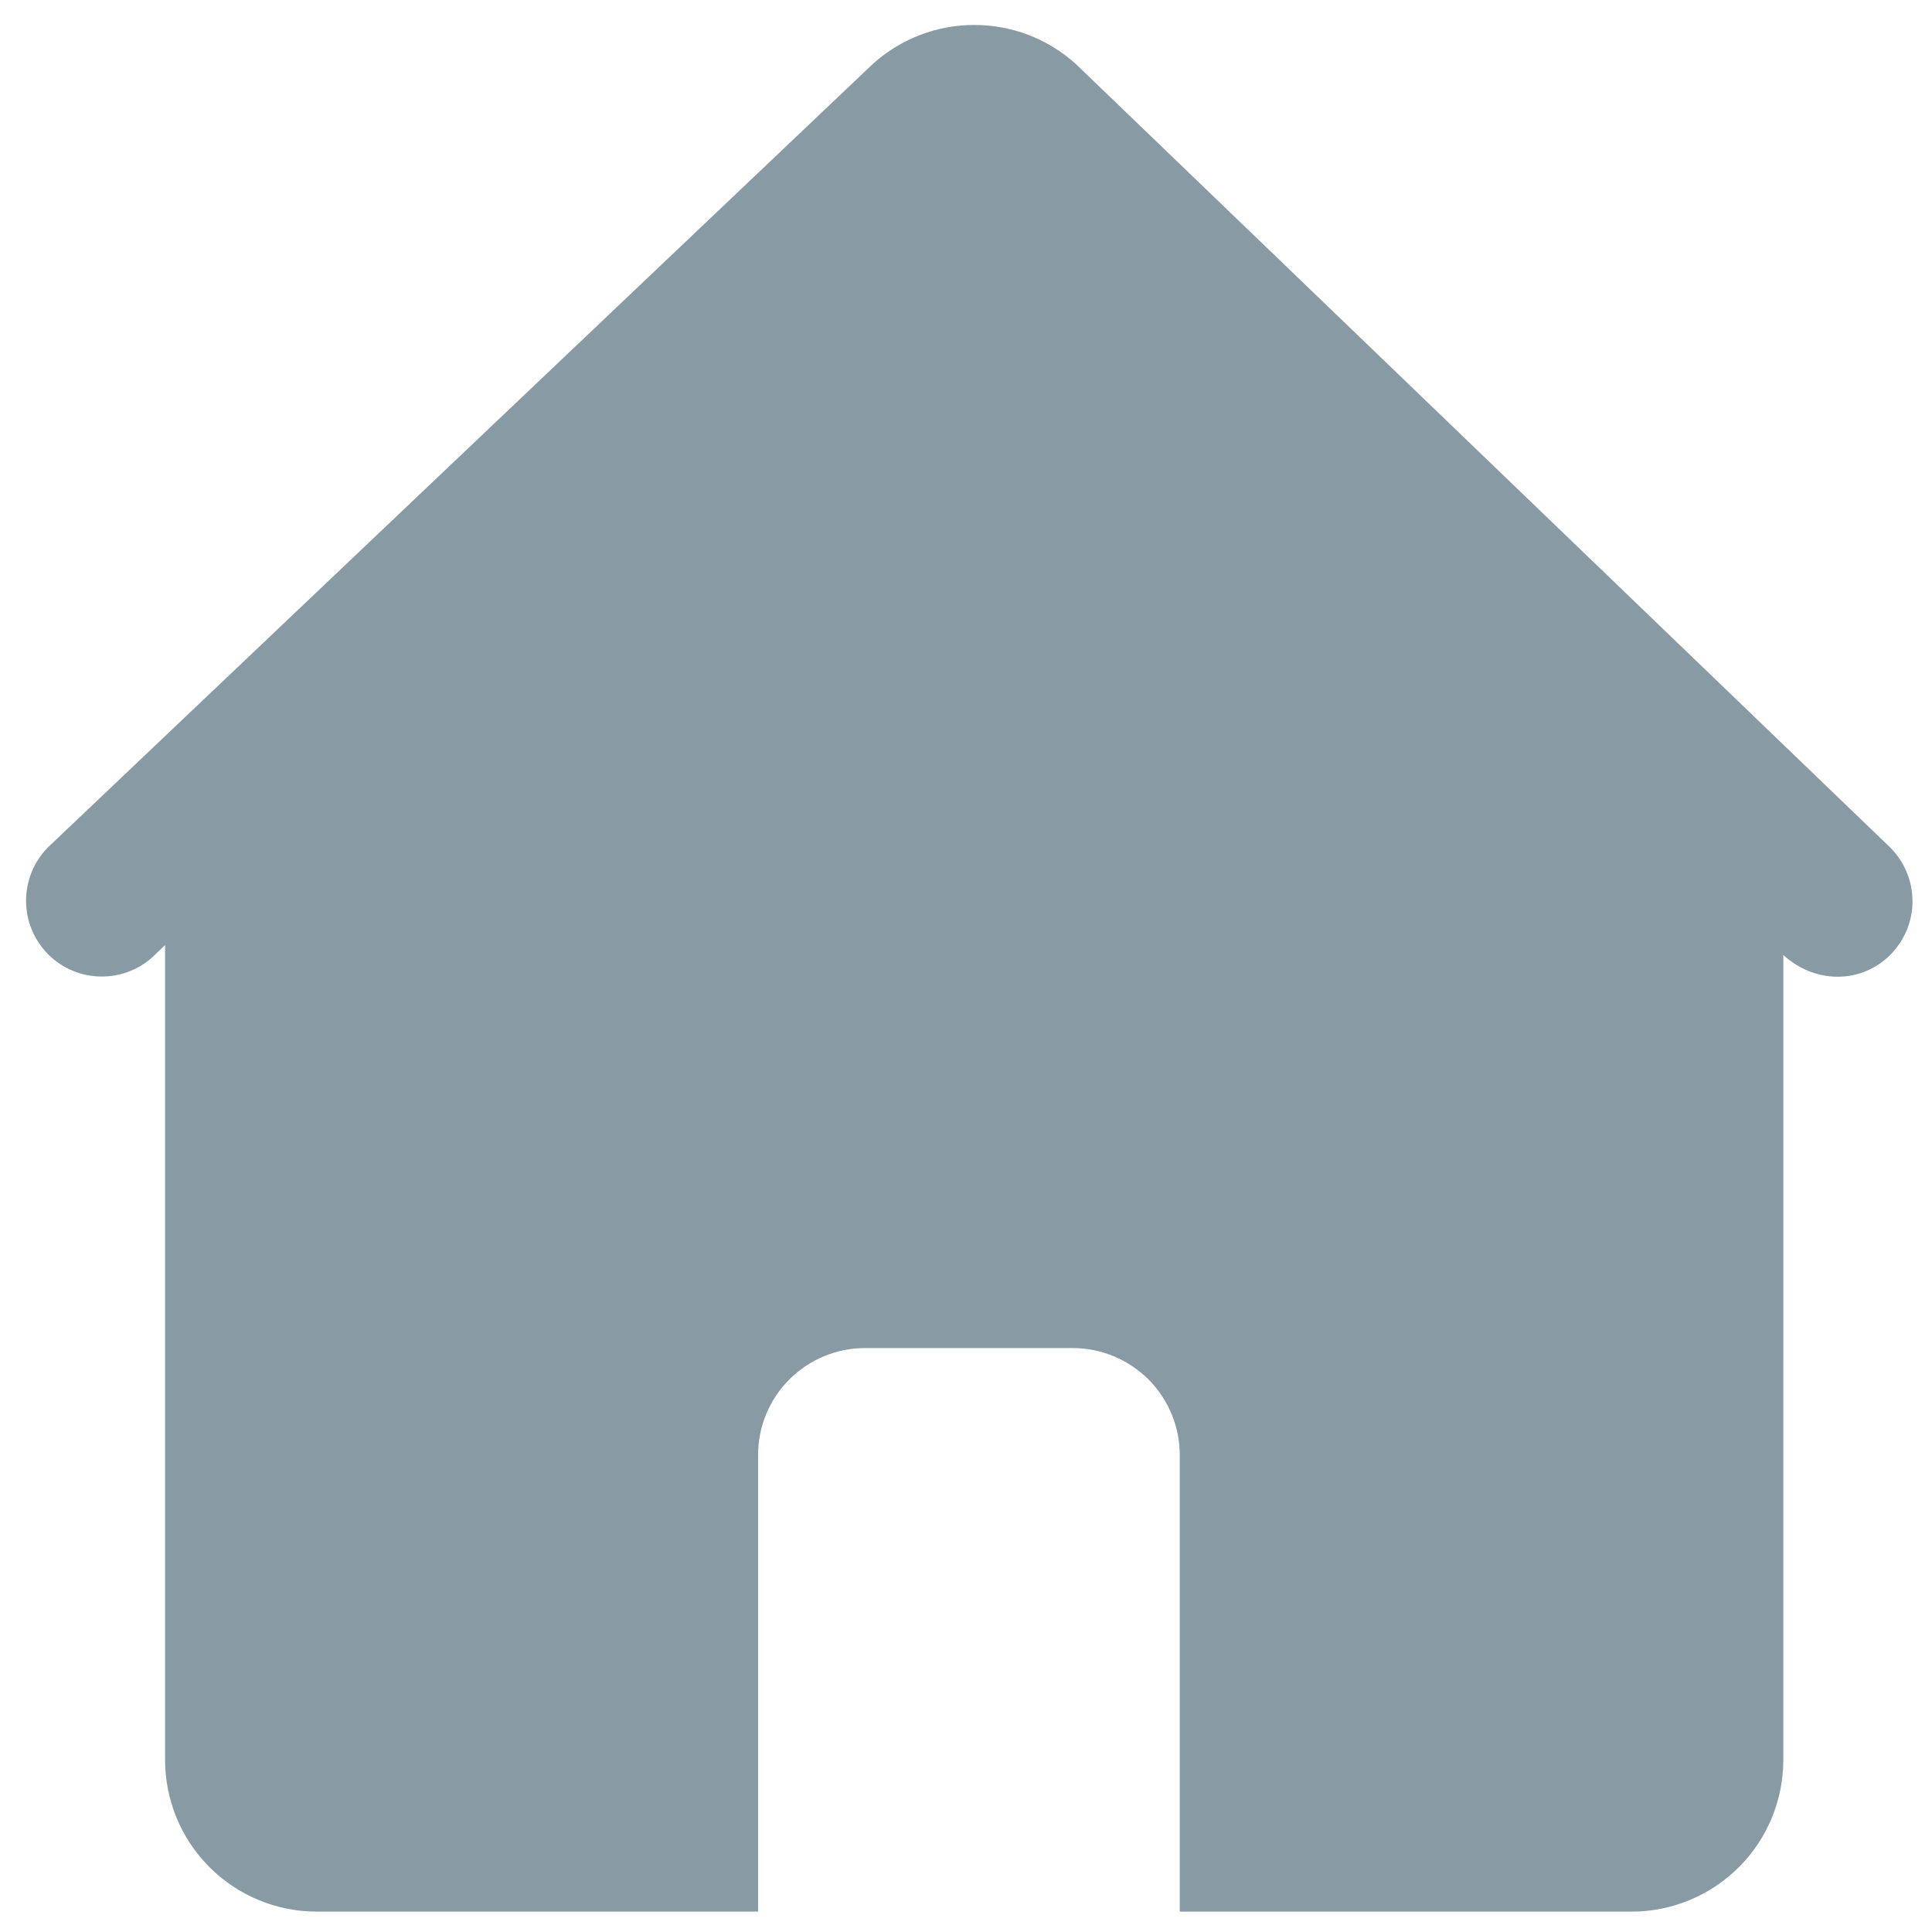 <?xml version="1.0" standalone="no"?><!DOCTYPE svg PUBLIC "-//W3C//DTD SVG 1.1//EN" "http://www.w3.org/Graphics/SVG/1.1/DTD/svg11.dtd"><svg class="icon" width="11px" height="11.00px" viewBox="0 0 1024 1024" version="1.1" xmlns="http://www.w3.org/2000/svg"><path fill="#889aa4" d="M570.3 34c-30.6-27.7-77.2-27.7-107.8 0L26.8 447.8c-16.2 14.9-17.4 40.1-2.7 56.5 14.8 16.4 40 17.8 56.5 3.2l6.9-6.6v431.8c0 21.3 8.4 41.8 23.5 56.9 15.1 15.1 35.5 23.6 56.9 23.6h233.9v-242c0-15 5.9-29.4 16.6-40.1 10.6-10.6 25-16.6 40.1-16.6h110.1c15 0 29.4 6 40.1 16.6 10.6 10.6 16.6 25.1 16.6 40.1v242h239.5c21.3 0 41.8-8.5 56.9-23.6 15.1-15.1 23.5-35.6 23.5-56.9V506.2c17.9 16.2 43.2 14.9 58.1-1.6 7.1-7.9 10.9-18.3 10.3-29-0.5-10.6-5.3-20.6-13.2-27.8L570.3 34z" /></svg>